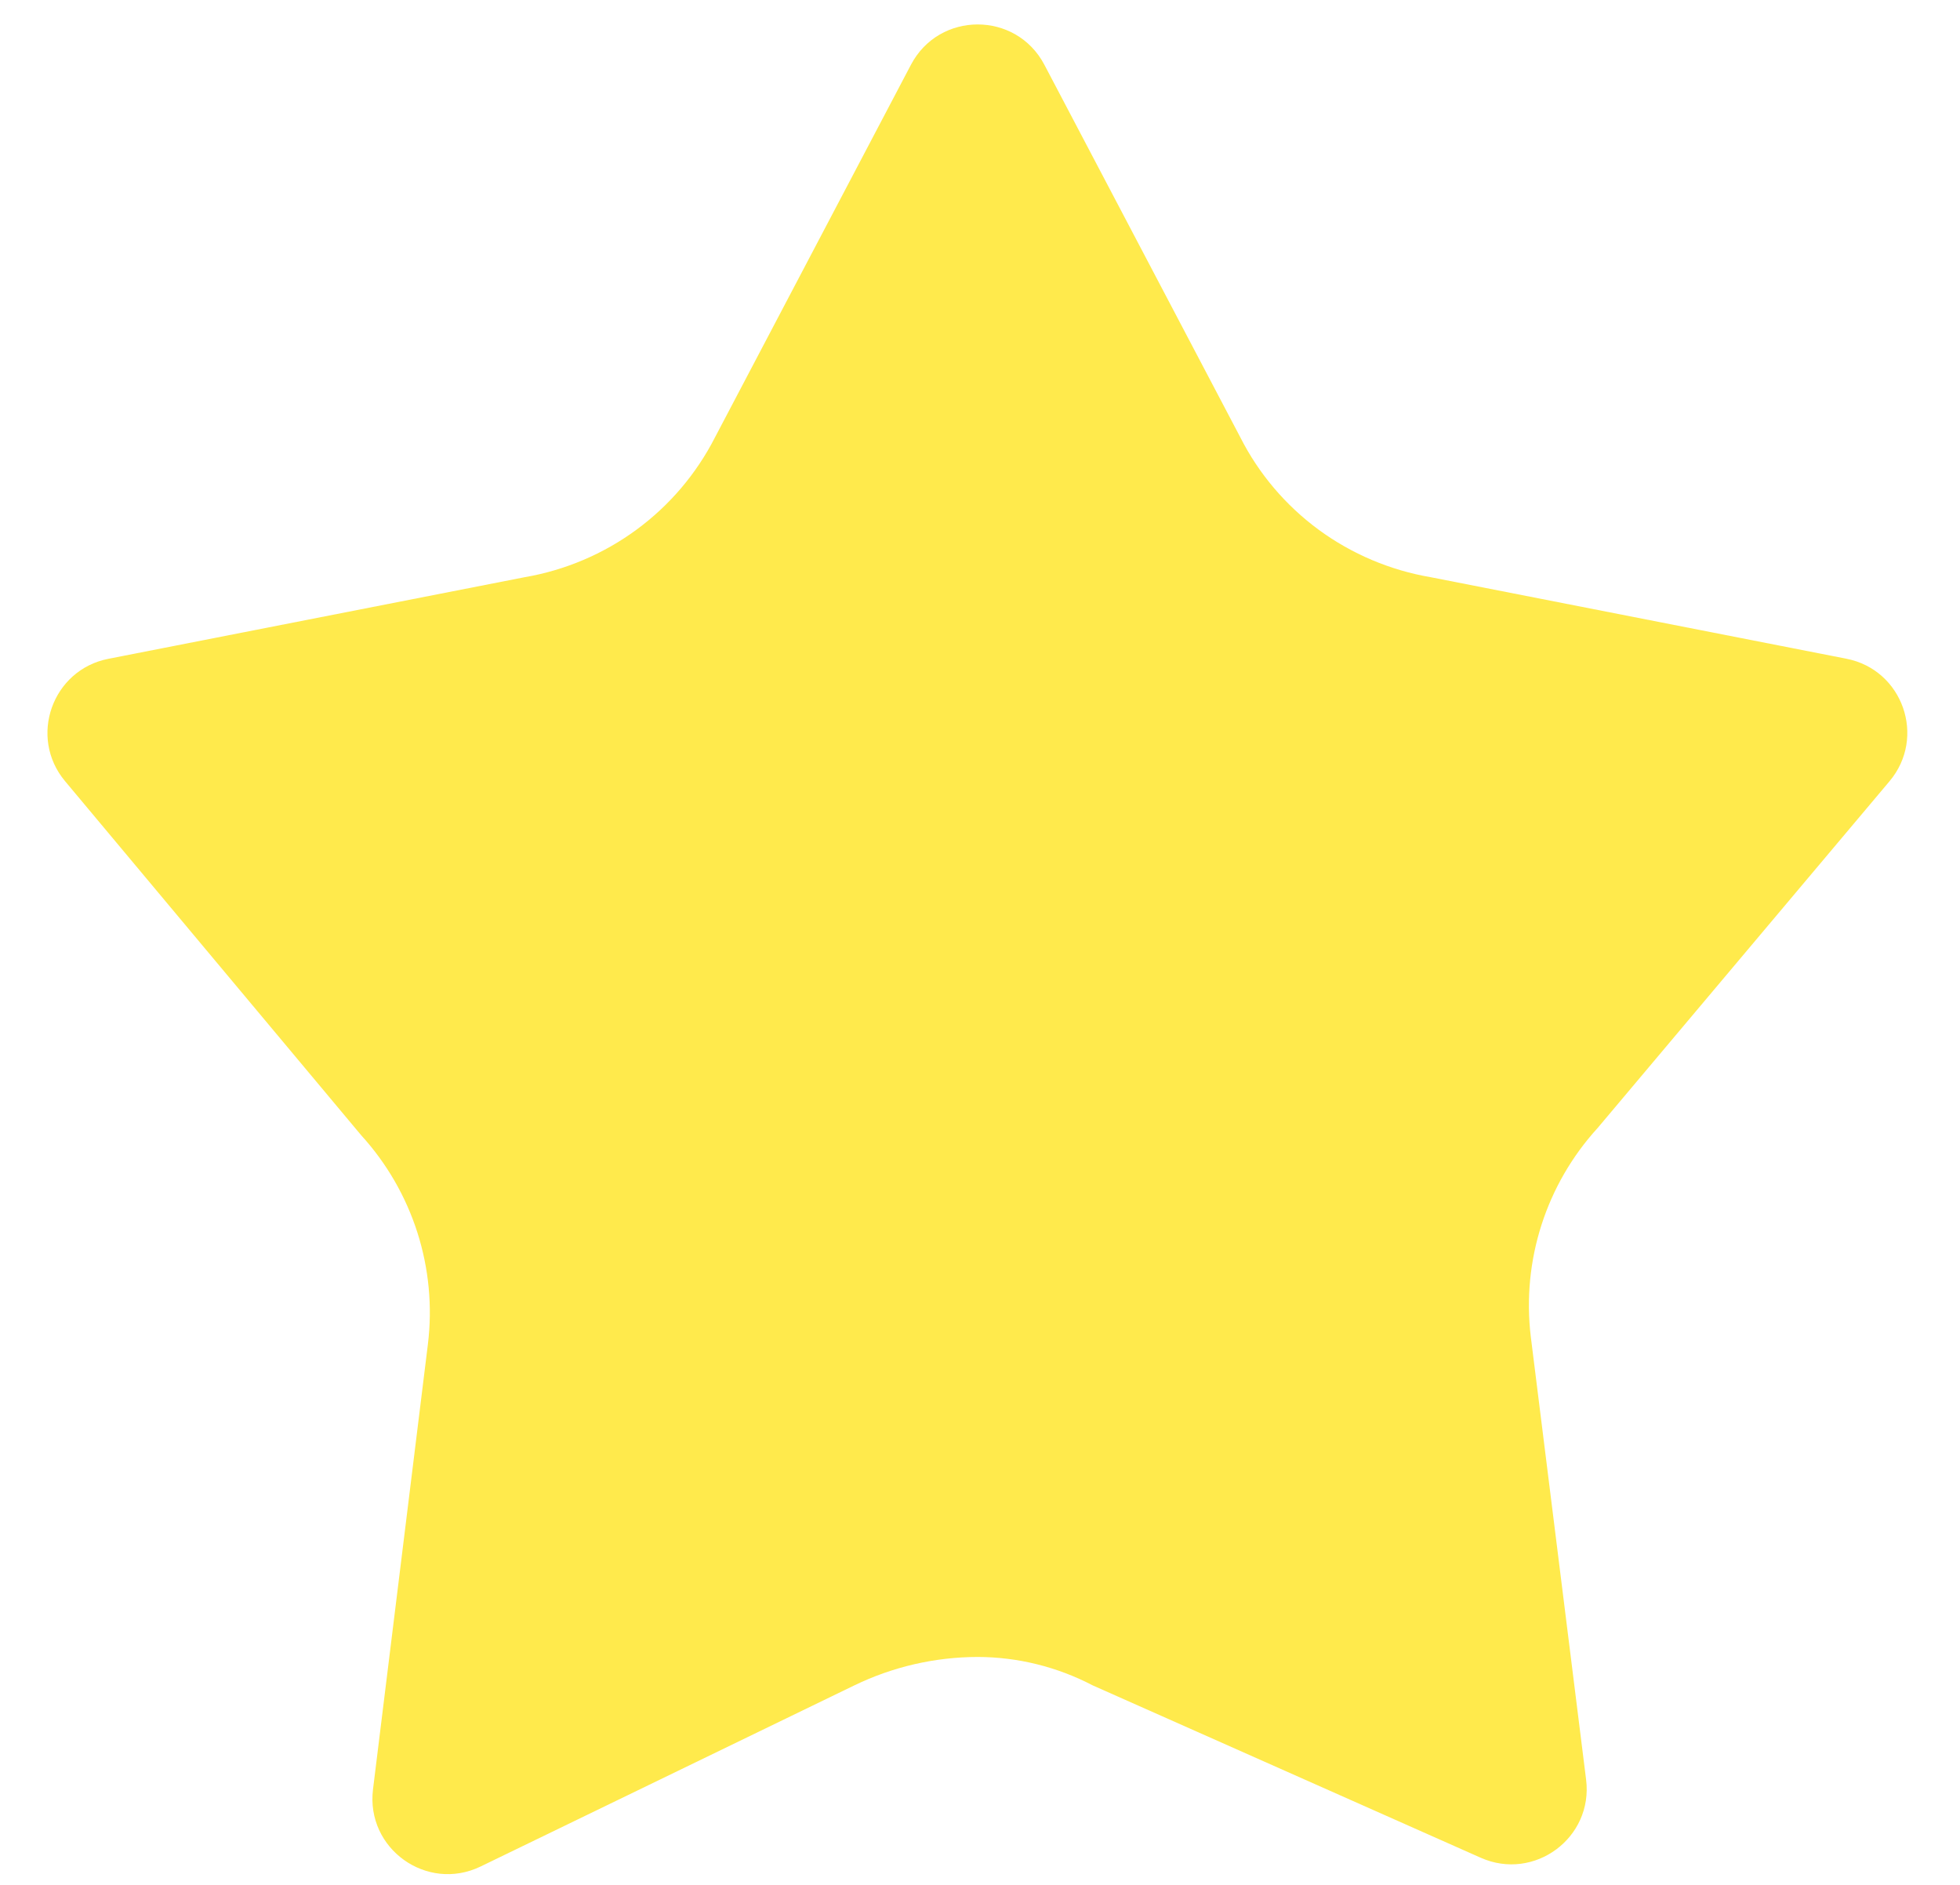 <svg width="26" height="25" viewBox="0 0 26 25" fill="none" xmlns="http://www.w3.org/2000/svg">
<path fill-rule="evenodd" clip-rule="evenodd" d="M16.453 5.8L13.854 0.859C13.479 0.146 12.459 0.146 12.084 0.859L9.485 5.8C9.238 6.284 8.882 6.703 8.444 7.025C8.005 7.348 7.495 7.564 6.958 7.656L1.438 8.738C0.692 8.884 0.375 9.777 0.863 10.361L4.791 15.057C5.476 15.809 5.8 16.822 5.676 17.831L4.948 23.733C4.851 24.52 5.663 25.101 6.376 24.756L11.333 22.354C11.843 22.107 12.402 21.978 12.969 21.977C13.5 21.978 14.024 22.108 14.495 22.354L19.642 24.64C20.353 24.956 21.137 24.375 21.04 23.603L20.306 17.726C20.186 16.718 20.51 15.709 21.194 14.96L25.065 10.362C25.556 9.779 25.241 8.883 24.493 8.737L18.98 7.656C18.441 7.564 17.931 7.348 17.491 7.025C17.054 6.703 16.698 6.284 16.453 5.8Z" fill="#FFEA4C"/>
</svg>
